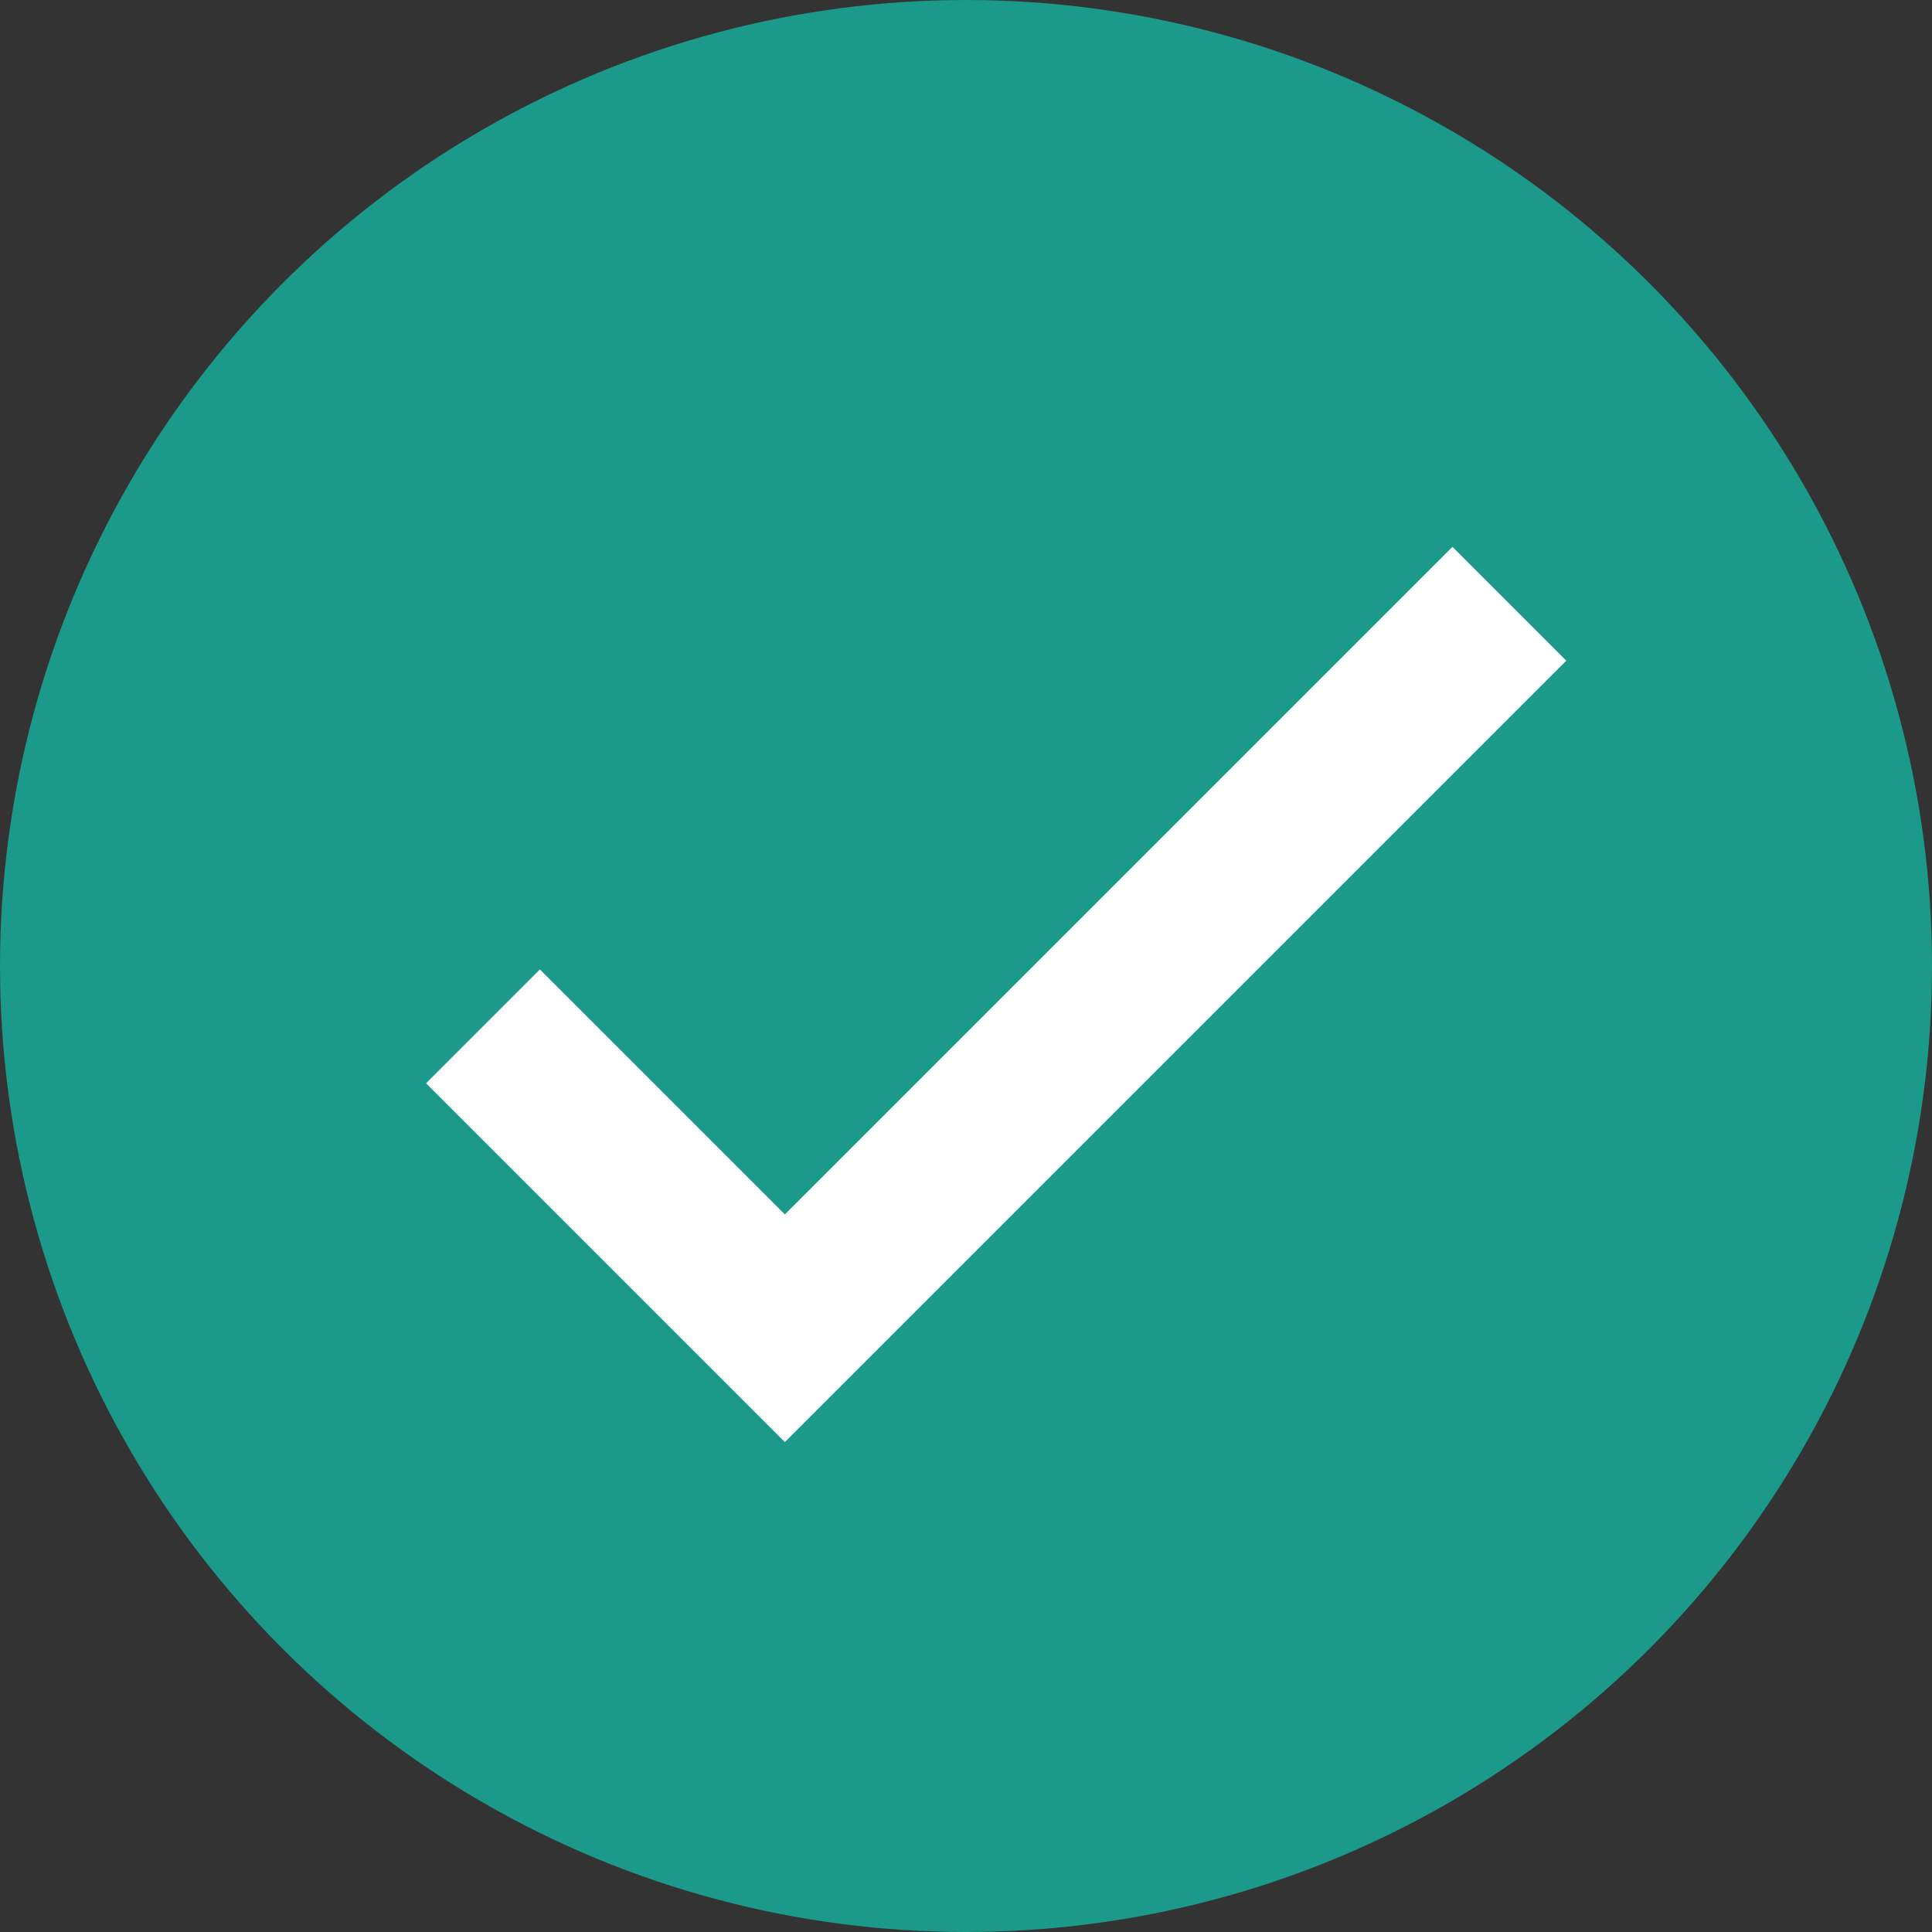 <svg class="circle-checkmark-green-bg" width="12" height="12" viewBox="0 0 12 12" fill="none" xmlns="http://www.w3.org/2000/svg">
  <rect x="0" y="0" width="12" height="12" fill="#333333" stroke="none"/>
  <circle cx="6" cy="6" r="5.5" fill="#1B998B" stroke="#1B998B"/>
  <path d="M3 6.375L4.875 8.25L9.375 3.75" stroke="white"/>
</svg>
